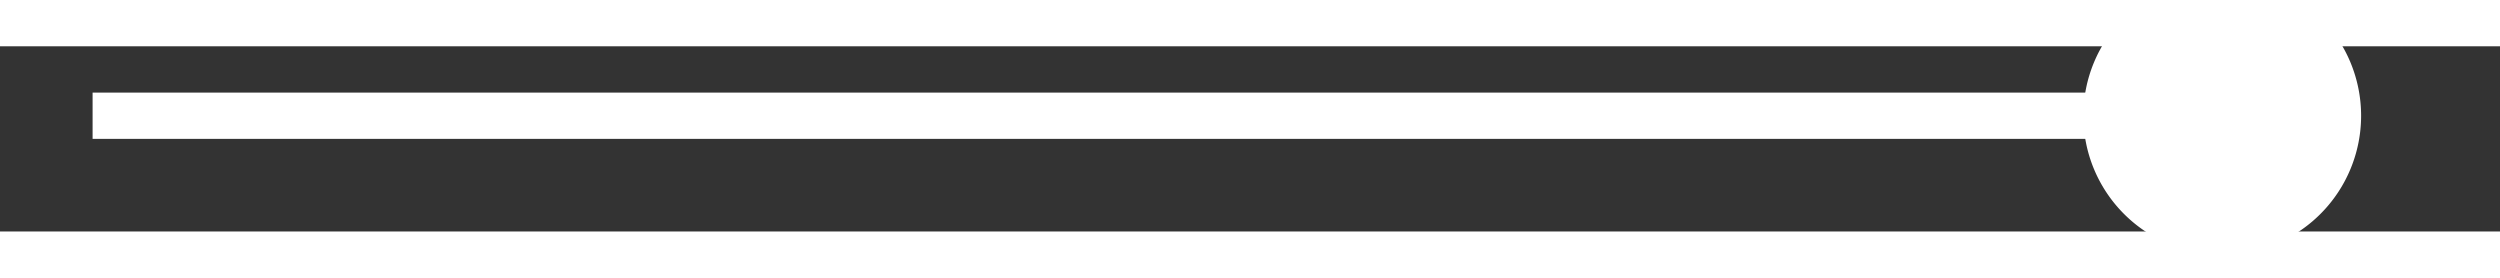 ﻿<?xml version="1.0" encoding="utf-8"?>
<svg version="1.1" xmlns:xlink="http://www.w3.org/1999/xlink" width="54px" height="6px" preserveAspectRatio="xMinYMid meet" viewBox="928 331  54 4" xmlns="http://www.w3.org/2000/svg">
  <rect x="928" y="331" width="54" height="4" fill="#333333" stroke="none"/>
  <g transform="matrix(0 -1 1 0 622 1288 )">
    <path d="M 955.5 351  A 3 3 0 0 0 952.5 354 A 3 3 0 0 0 955.5 357 A 3 3 0 0 0 958.5 354 A 3 3 0 0 0 955.5 351 Z " fill-rule="nonzero" fill="#ffffff" stroke="none" />
    <path d="M 955.5 308  L 955.5 356  " stroke-width="1" stroke="#ffffff" fill="none" />
  </g>
</svg>